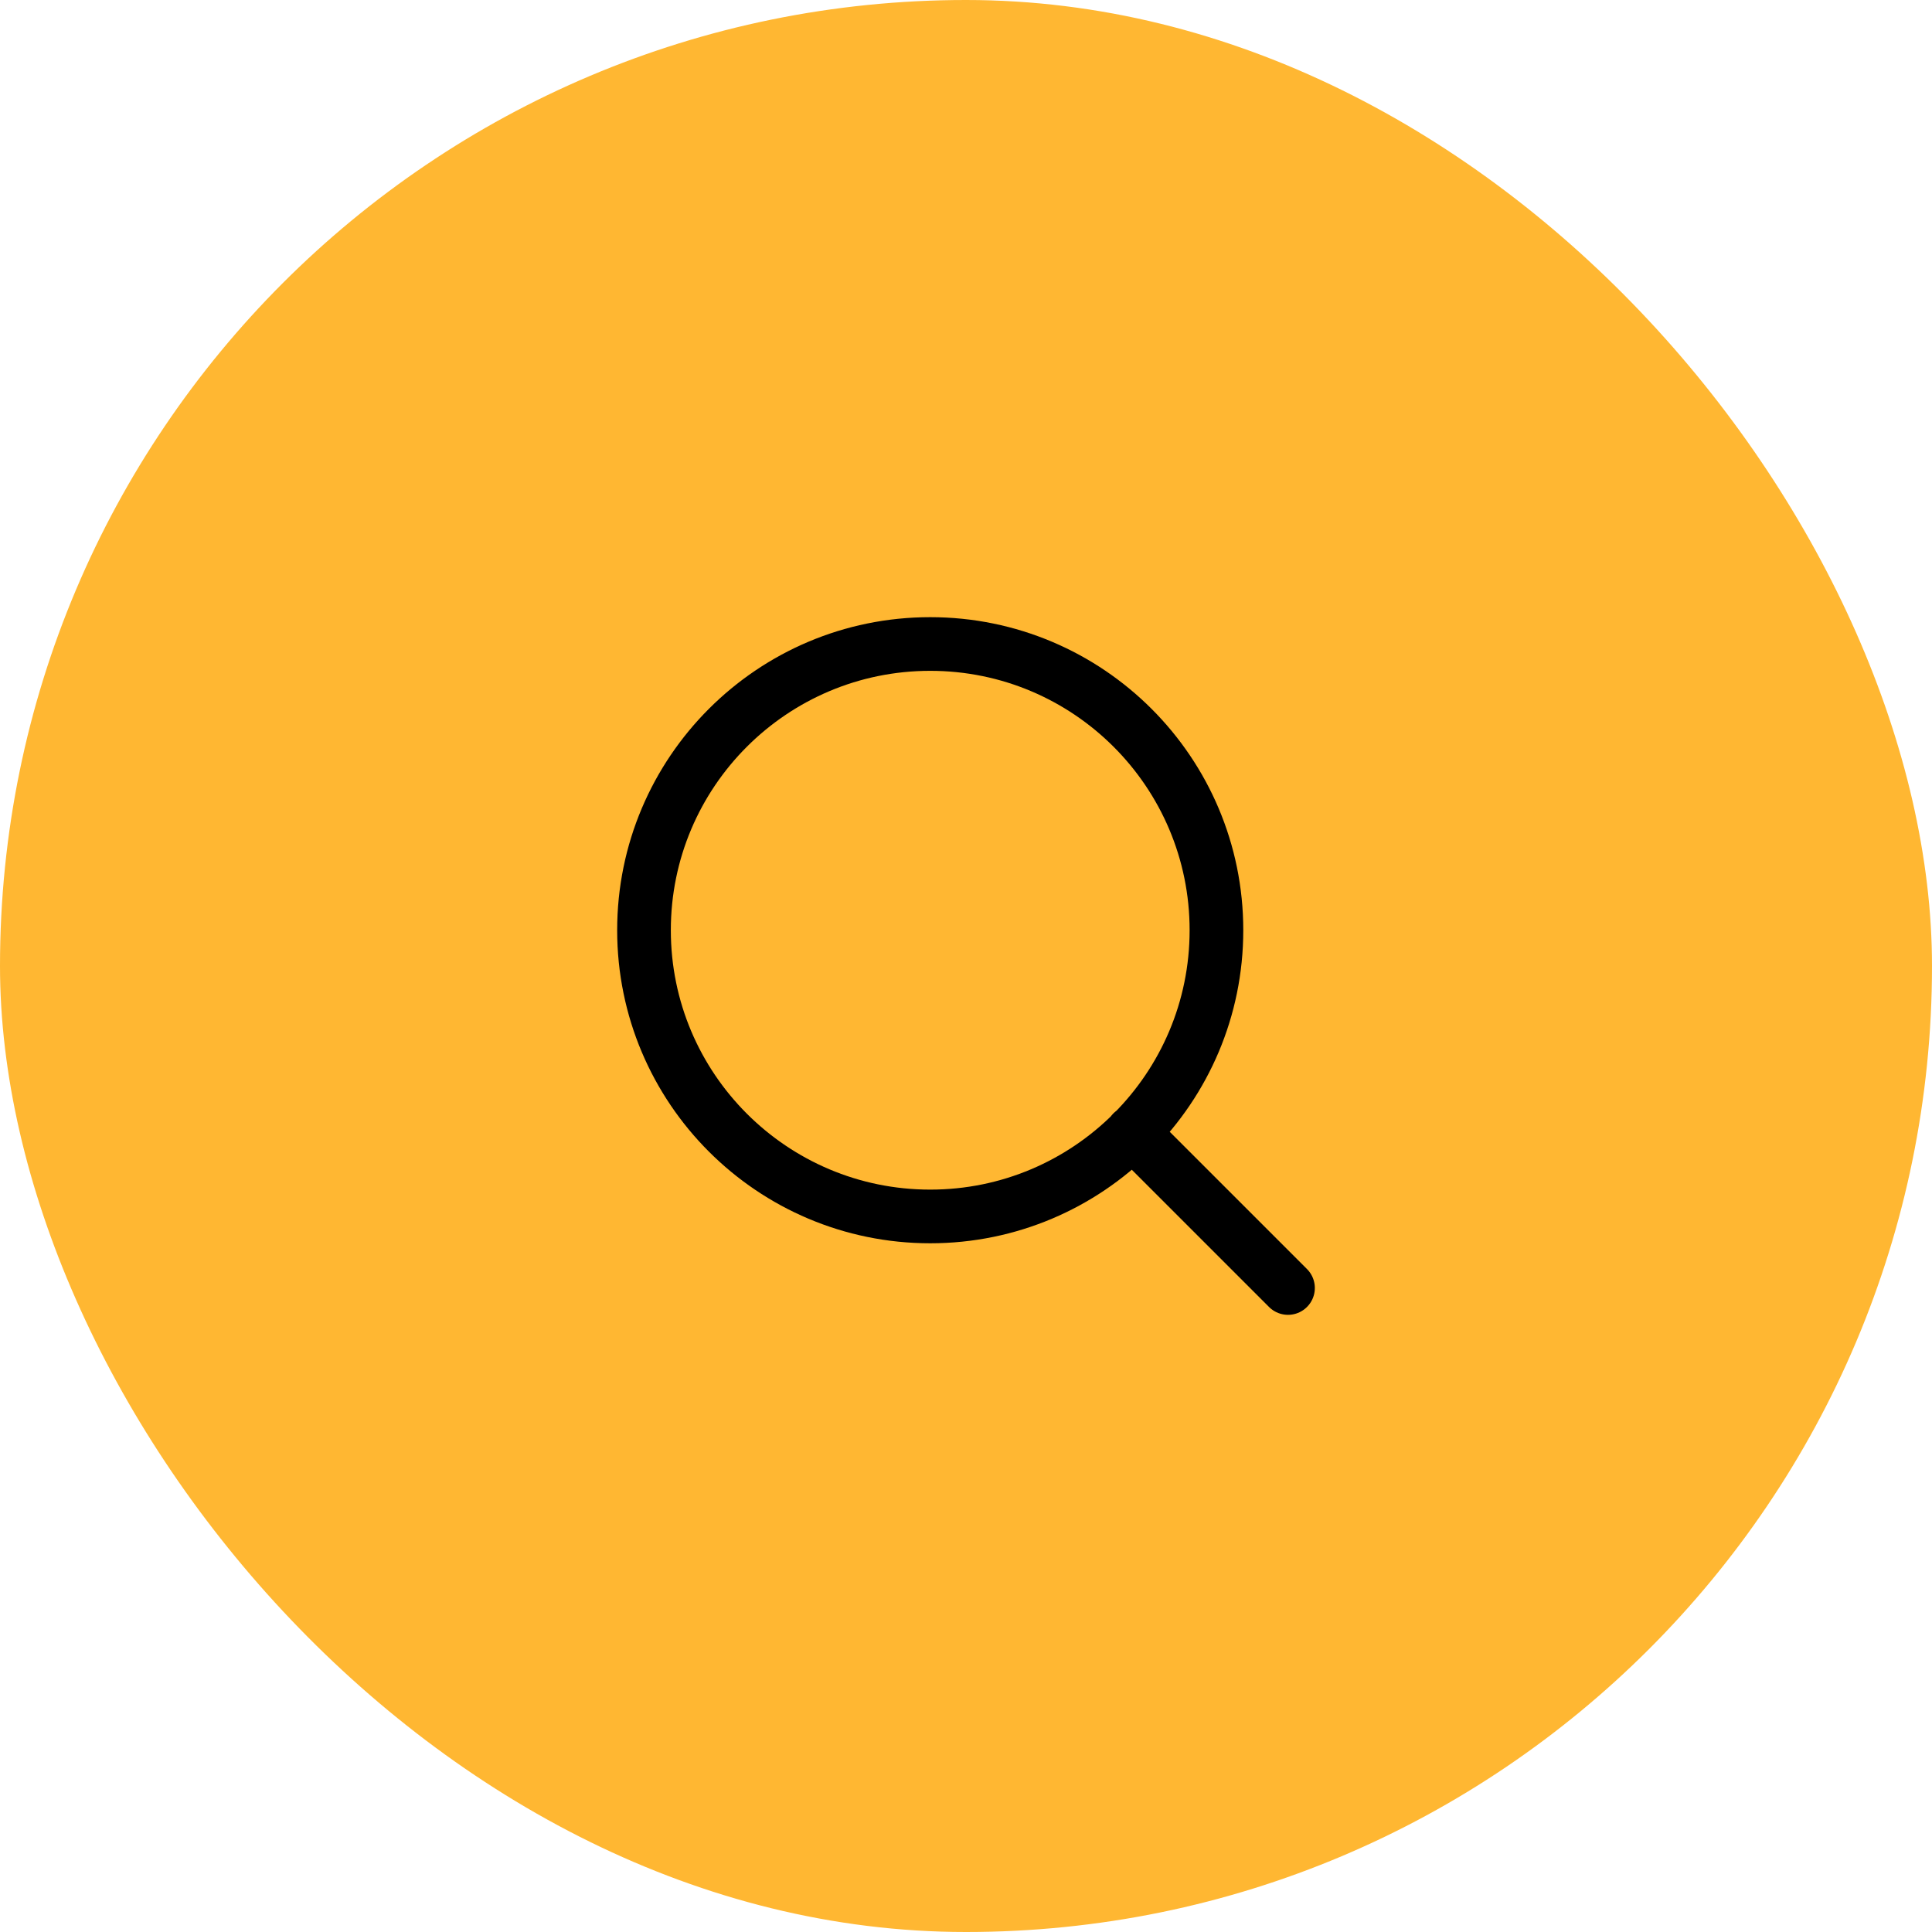 <svg width="54" height="54" viewBox="0 0 54 54" fill="none" xmlns="http://www.w3.org/2000/svg">
<rect width="54" height="54" rx="27" fill="#FFB732"/>
<path d="M36 36L31.65 31.65M34 26C34 30.418 30.418 34 26 34C21.582 34 18 30.418 18 26C18 21.582 21.582 18 26 18C30.418 18 34 21.582 34 26Z" stroke="black" stroke-width="1.5" stroke-linecap="round" stroke-linejoin="round"/>
</svg>
